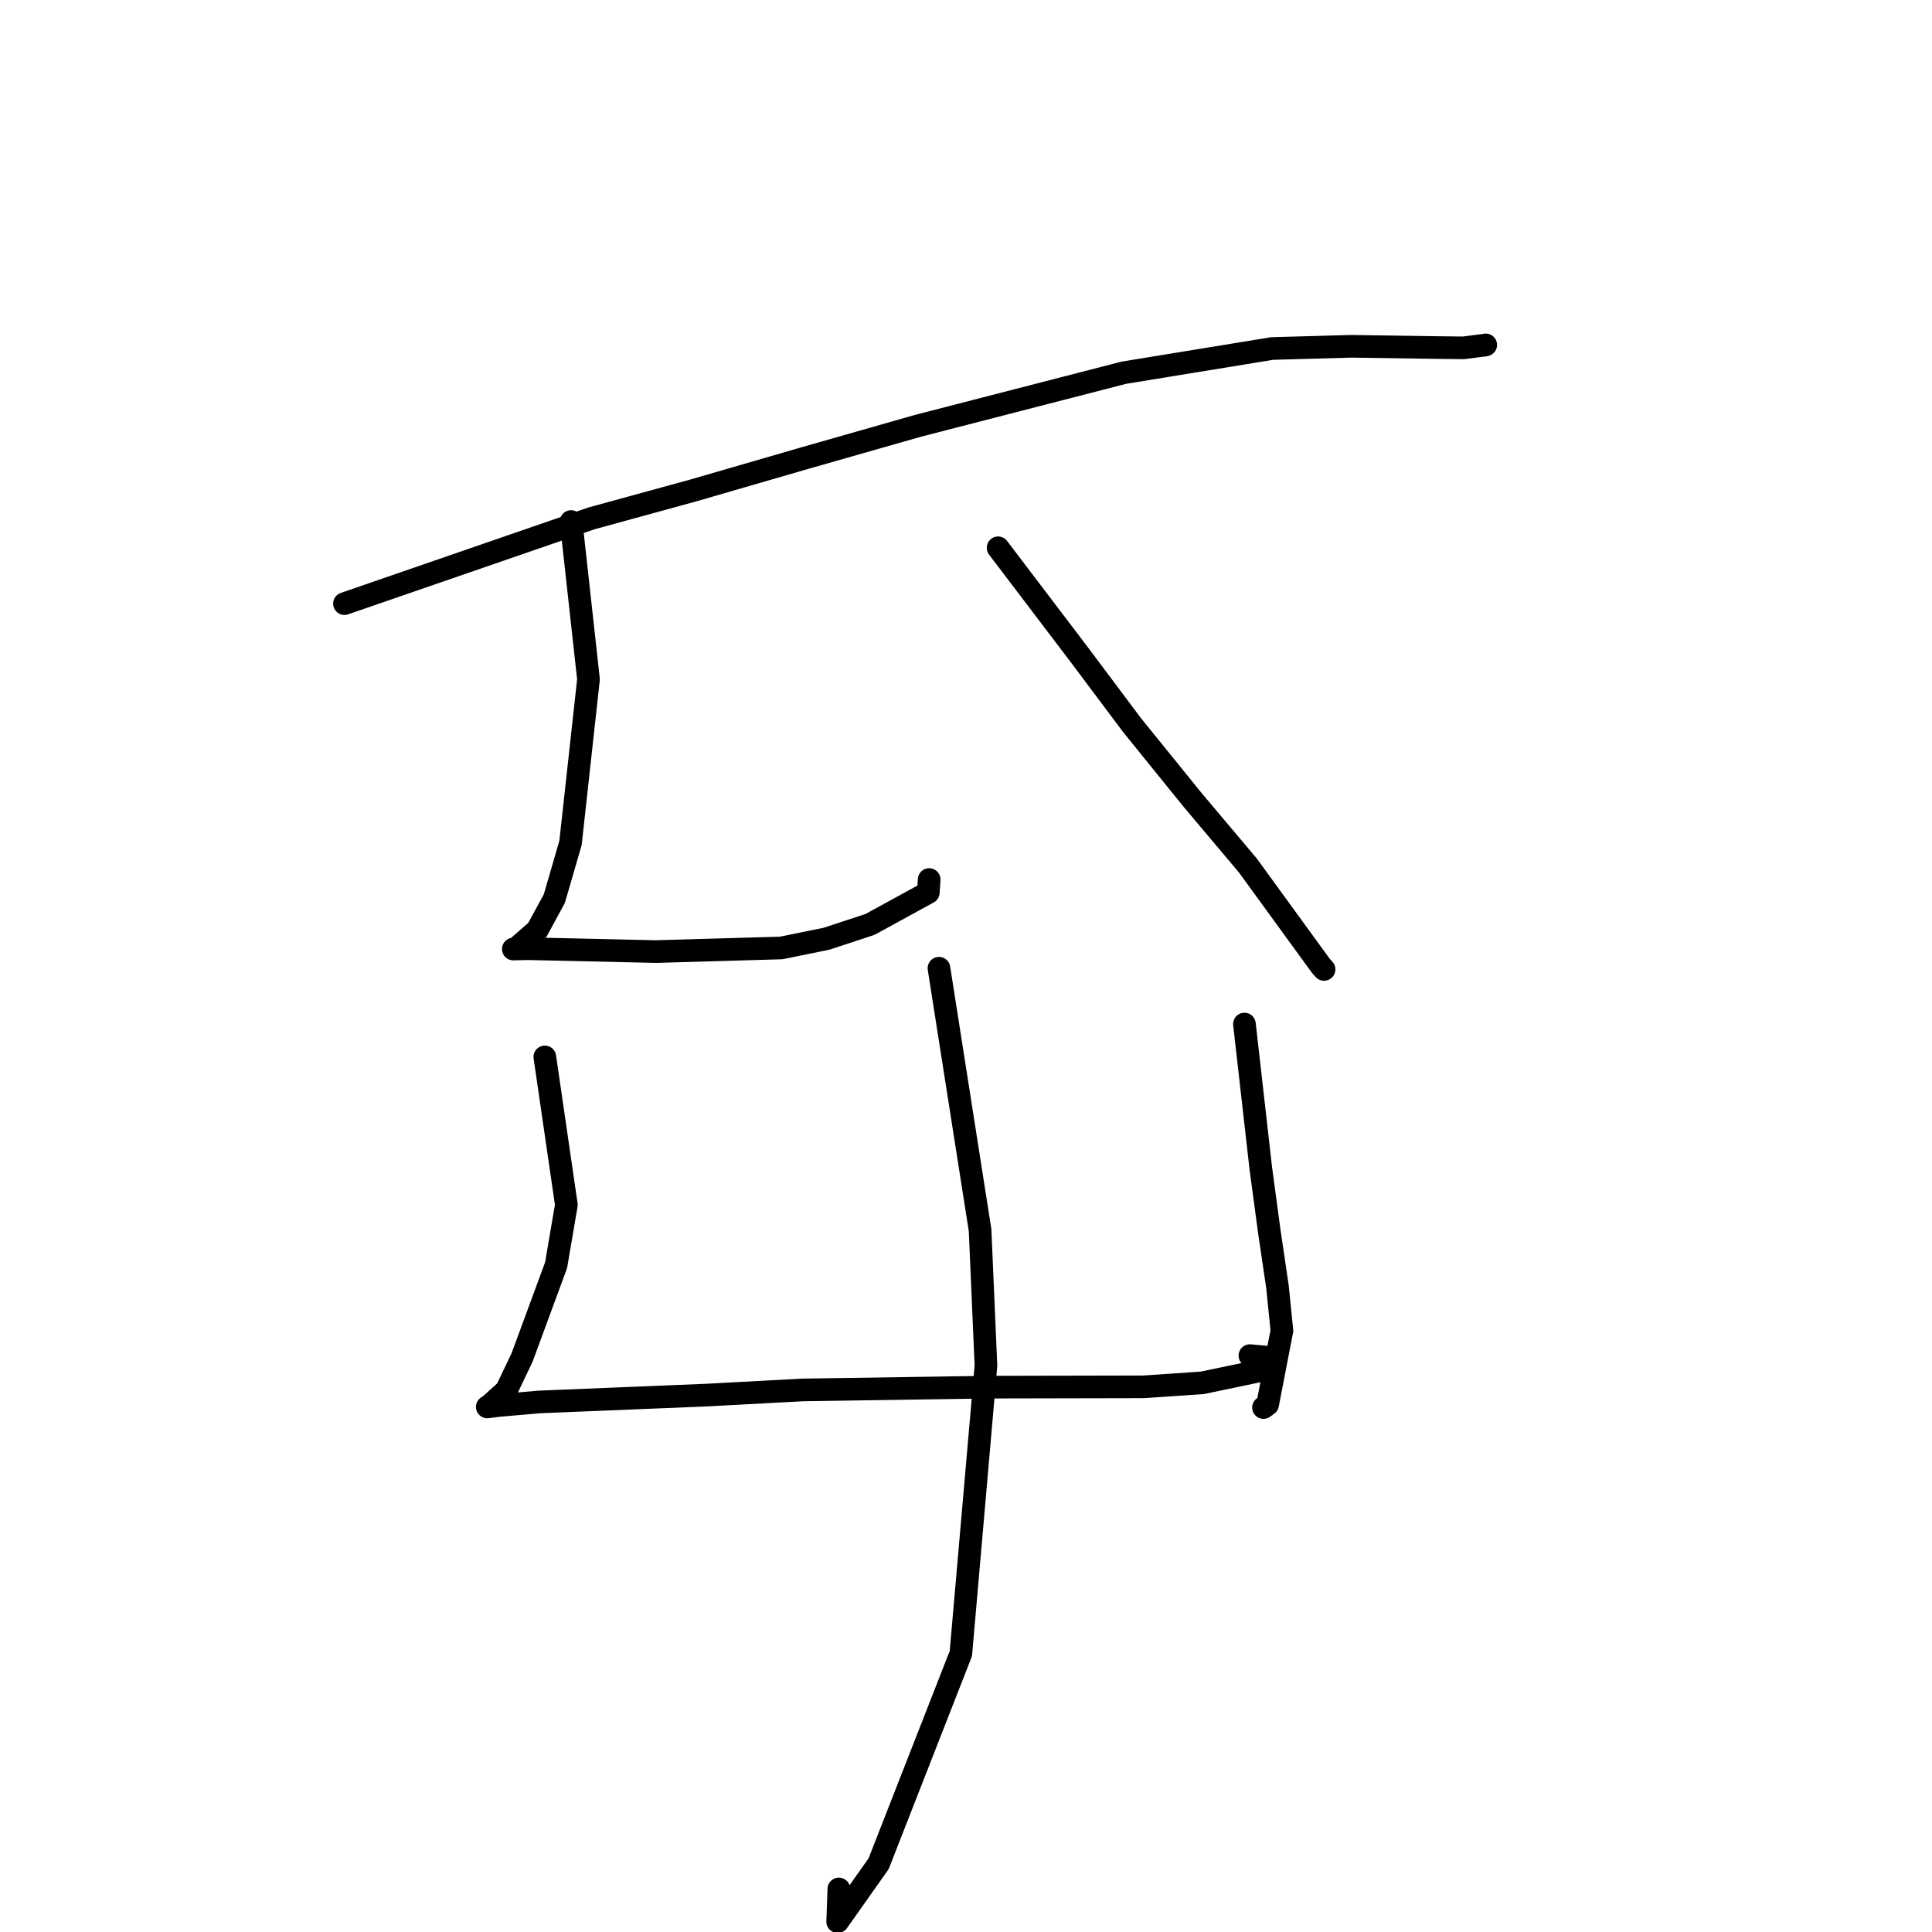 <?xml version="1.0" standalone="no"?>
    <svg width="256" height="256" xmlns="http://www.w3.org/2000/svg" version="1.1">
    <polyline stroke="black" stroke-width="3" stroke-linecap="round" fill="transparent" stroke-linejoin="round" points="45.643 79.984 78.368 68.689 91.866 64.987 106.783 60.66 121.647 56.419 148.915 49.387 168.562 46.18 179.019 45.886 190.378 46.051 193.914 46.092 196.792 45.725 196.857 45.705 196.869 45.701 " />
        <polyline stroke="black" stroke-width="3" stroke-linecap="round" fill="transparent" stroke-linejoin="round" points="75.673 69.104 77.979 90.02 75.597 111.688 73.451 119.074 71.183 123.25 68.343 125.721 68.072 125.748 68.042 125.751 68.017 125.753 69.932 125.707 86.928 126.089 103.52 125.61 109.526 124.385 115.275 122.492 123.005 118.263 123.104 116.785 123.12 116.543 " />
        <polyline stroke="black" stroke-width="3" stroke-linecap="round" fill="transparent" stroke-linejoin="round" points="132.252 72.586 143.189 86.985 150.001 96.08 157.983 105.941 165.346 114.679 175.017 127.974 175.446 128.452 " />
        <polyline stroke="black" stroke-width="3" stroke-linecap="round" fill="transparent" stroke-linejoin="round" points="72.192 140.045 75.048 159.656 73.684 167.649 69.176 179.877 67.099 184.23 64.965 186.154 64.617 186.392 64.566 186.427 66.118 186.233 71.405 185.767 93.582 184.859 106.362 184.174 130.949 183.805 151.569 183.762 159.291 183.236 167.63 181.495 167.698 179.815 165.62 179.625 " />
        <polyline stroke="black" stroke-width="3" stroke-linecap="round" fill="transparent" stroke-linejoin="round" points="164.894 135.693 167.062 154.805 168.183 163.136 169.267 170.47 169.859 176.324 167.966 186.109 167.418 186.506 " />
        <polyline stroke="black" stroke-width="3" stroke-linecap="round" fill="transparent" stroke-linejoin="round" points="124.418 128.294 129.866 163.009 130.644 180.945 127.319 219.1 116.422 246.951 110.996 254.631 111.152 250.296 " />
        </svg>